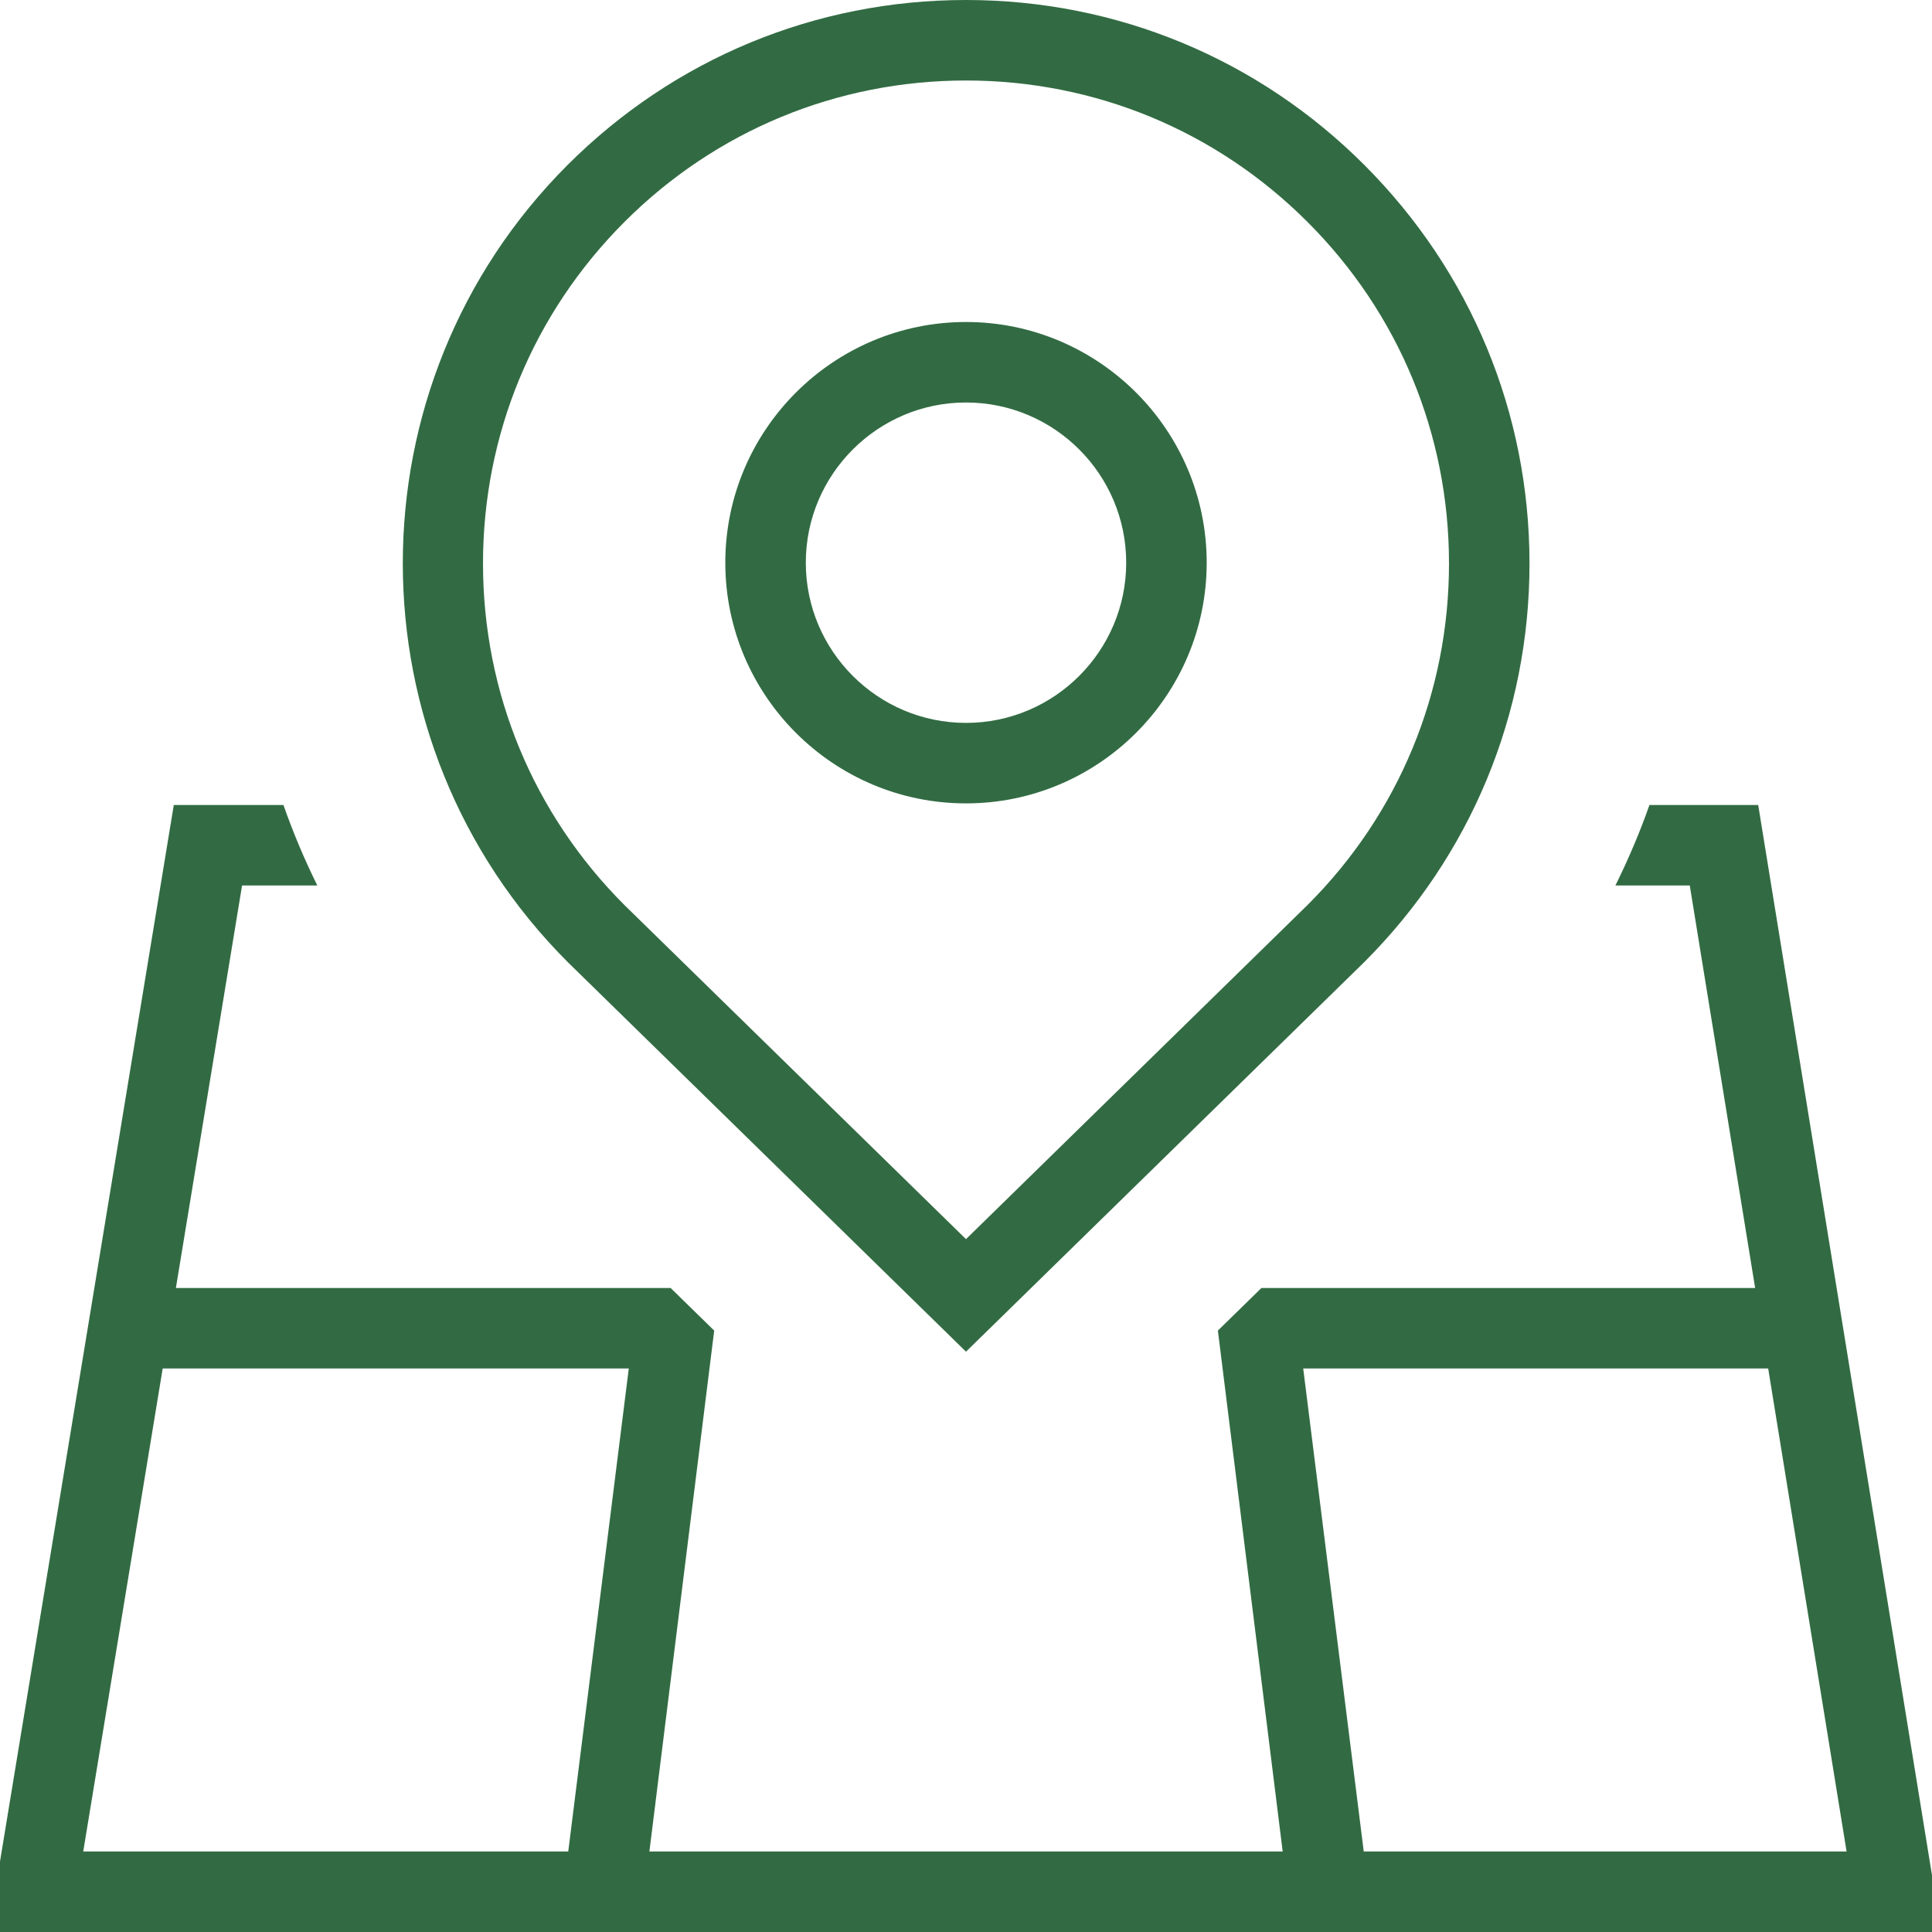 <svg xmlns="http://www.w3.org/2000/svg" width="24" height="24" viewBox="0 0 24 24">
    <path d="M21.841 10H20.49C20.37 10.342 20.228 10.675 20.067 11H20.991L21.803 16H15.67L15.129 16.529L15.934 23H8.067L8.872 16.529L8.331 16H2.185L3.007 11H3.942C3.781 10.675 3.641 10.342 3.521 10H2.159L0 23.124V24H24V23.295L21.841 10ZM7.059 23H1.034L2.021 17H7.811L7.059 23ZM16.941 23L16.189 17H21.965L22.939 23H16.941ZM12 16.791L16.949 11.95C18.271 10.628 19 8.87 19 7C19 5.13 18.271 3.373 16.949 2.05C15.628 0.728 13.87 0 12 0C10.13 0 8.373 0.728 7.05 2.05C4.321 4.779 4.321 9.22 7.054 11.953L12 16.791ZM7.757 2.757C8.89 1.624 10.397 1 12 1C13.603 1 15.109 1.624 16.242 2.757C17.376 3.89 18 5.397 18 7C18 8.603 17.376 10.109 16.246 11.239L12 15.393L7.757 11.243C6.624 10.11 6 8.603 6 7C6 5.397 6.624 3.891 7.757 2.757ZM12 9.98C13.648 9.98 14.99 8.639 14.99 6.99C14.99 5.341 13.648 4 12 4C10.352 4 9.01 5.341 9.01 6.99C9.01 8.639 10.351 9.98 12 9.98ZM12 5C13.098 5 13.99 5.893 13.99 6.99C13.99 8.087 13.097 8.98 12 8.98C10.903 8.98 10.01 8.087 10.01 6.99C10.01 5.893 10.903 5 12 5Z" fill="#326b43" />
</svg>